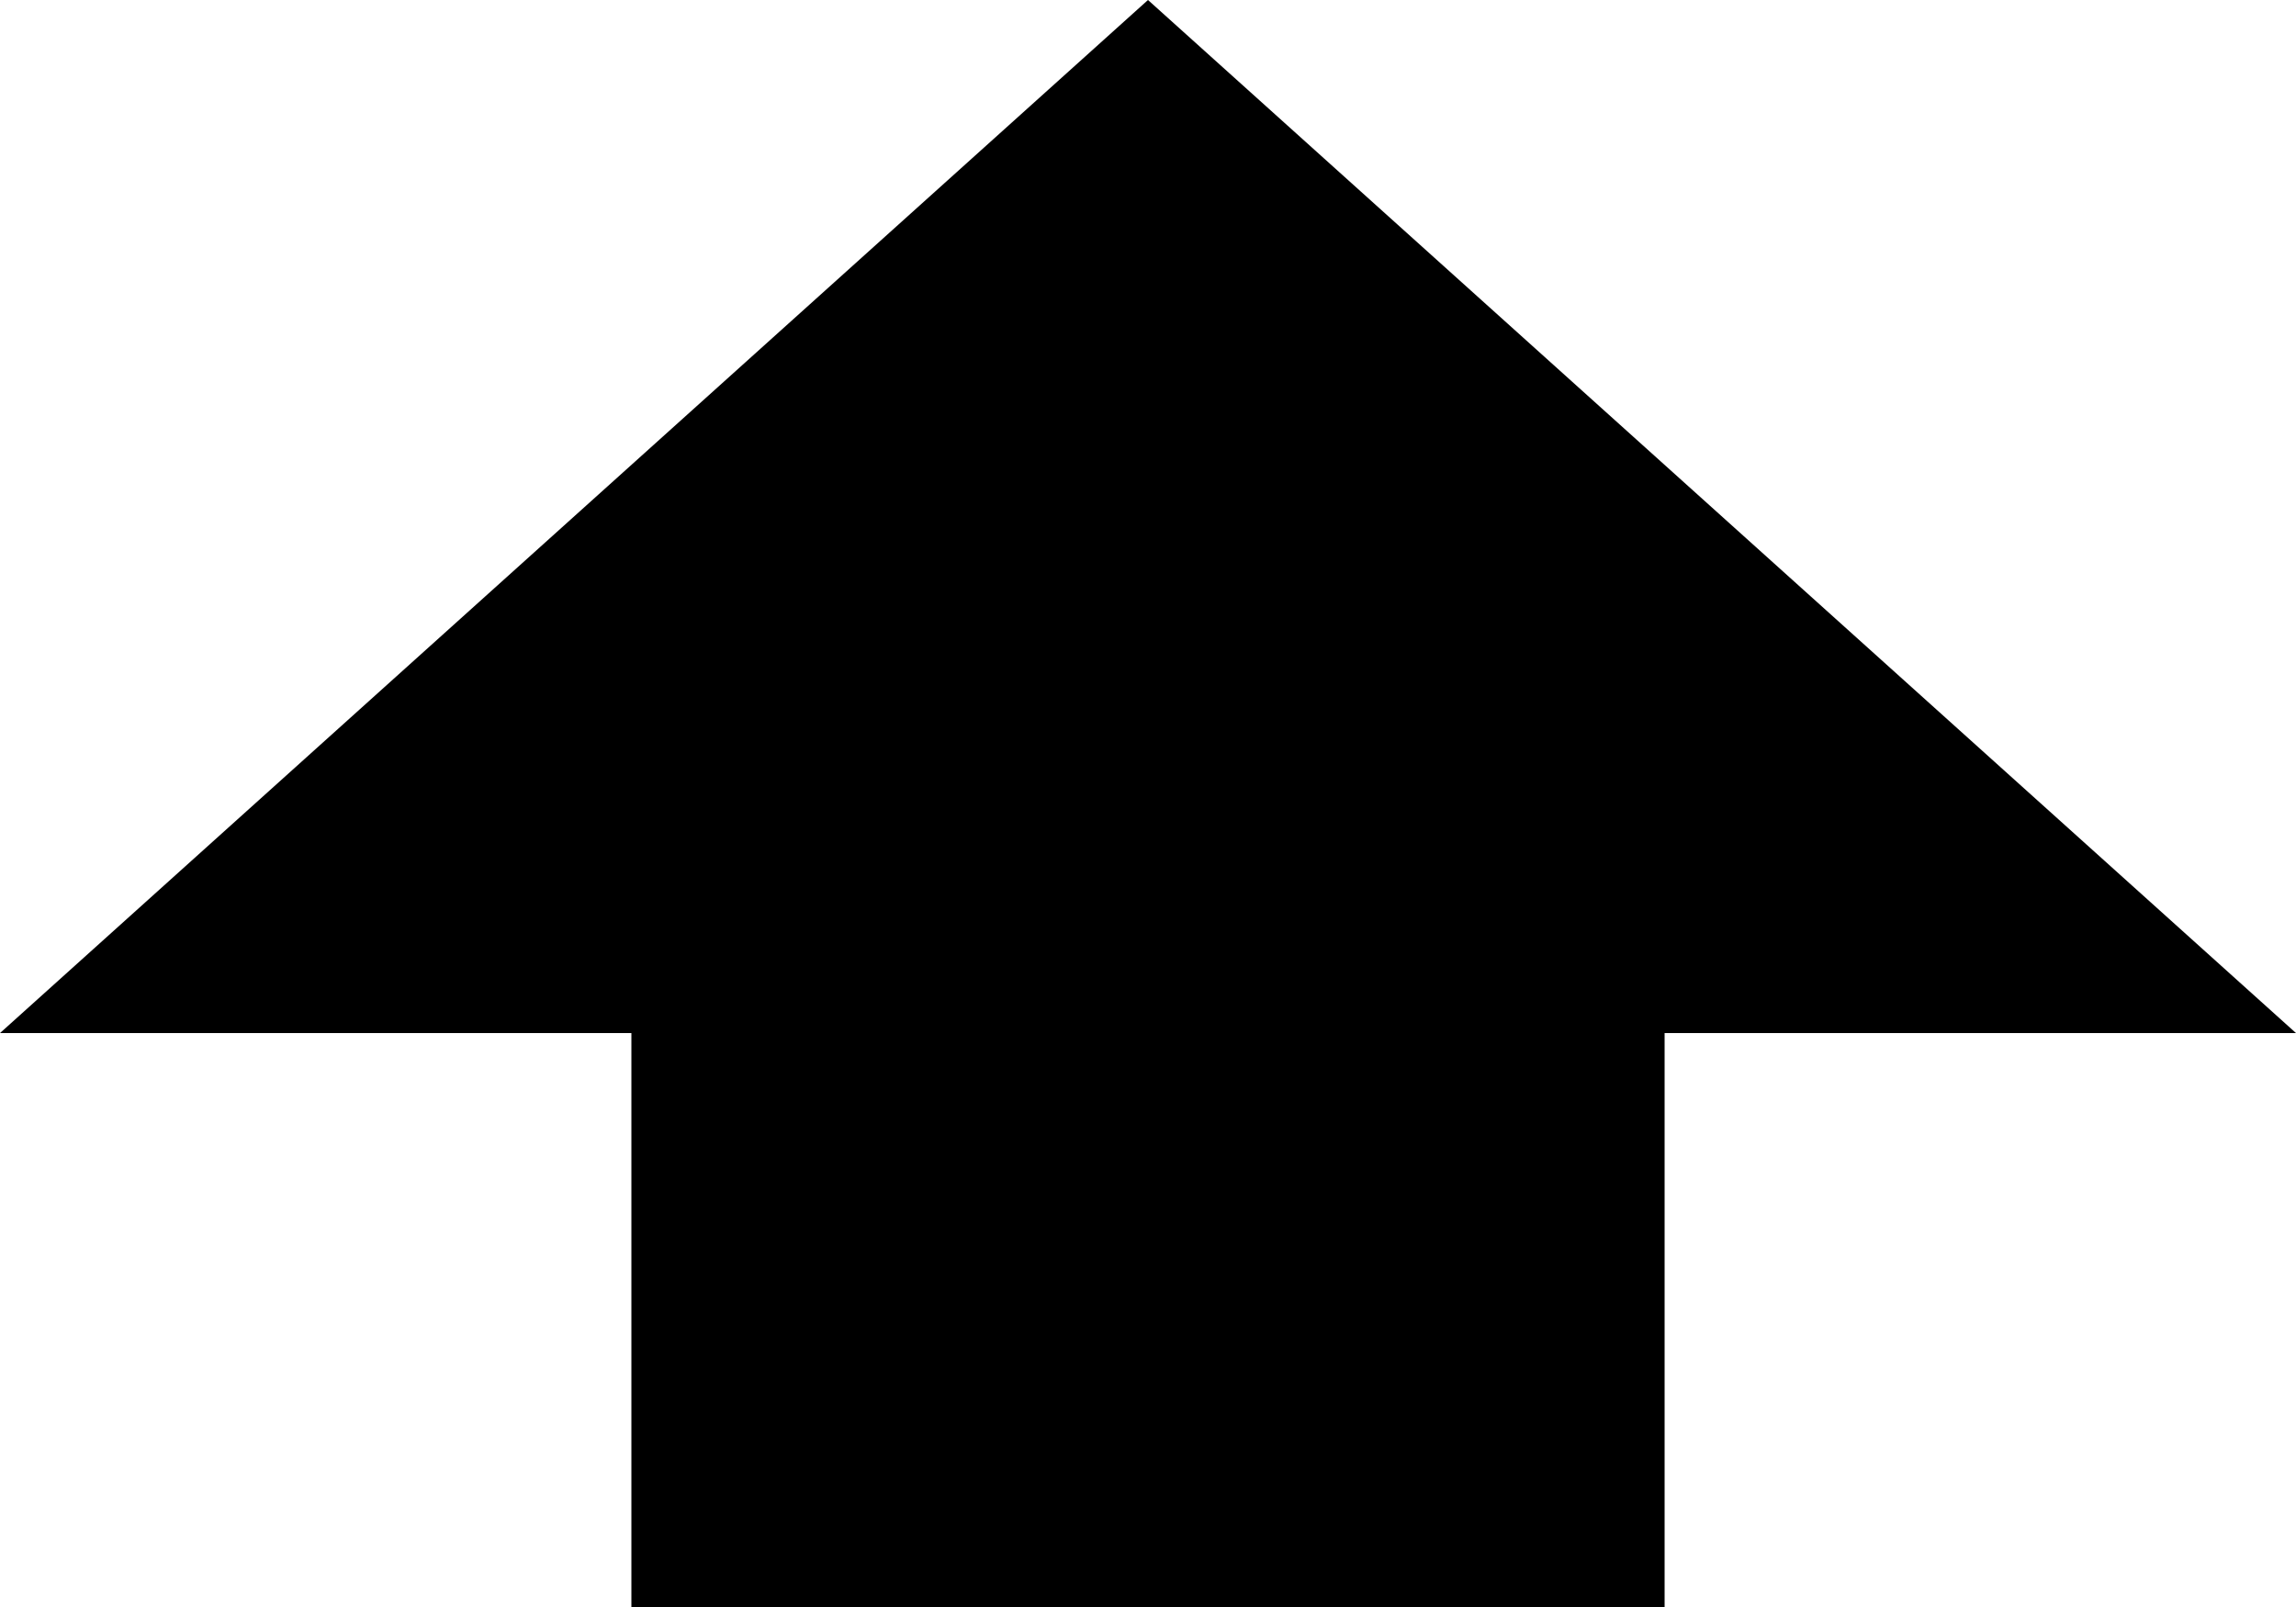 <svg width="200px" height="140px" viewBox="0 0 200 140" version="1.1" xmlns="http://www.w3.org/2000/svg" xmlns:xlink="http://www.w3.org/1999/xlink">
    <polygon id="路径" points="0 90 100 0 200 90 145 90 145 140 55 140 55 90" fill="#000000" fill-opacity="1"></polygon>
</svg>